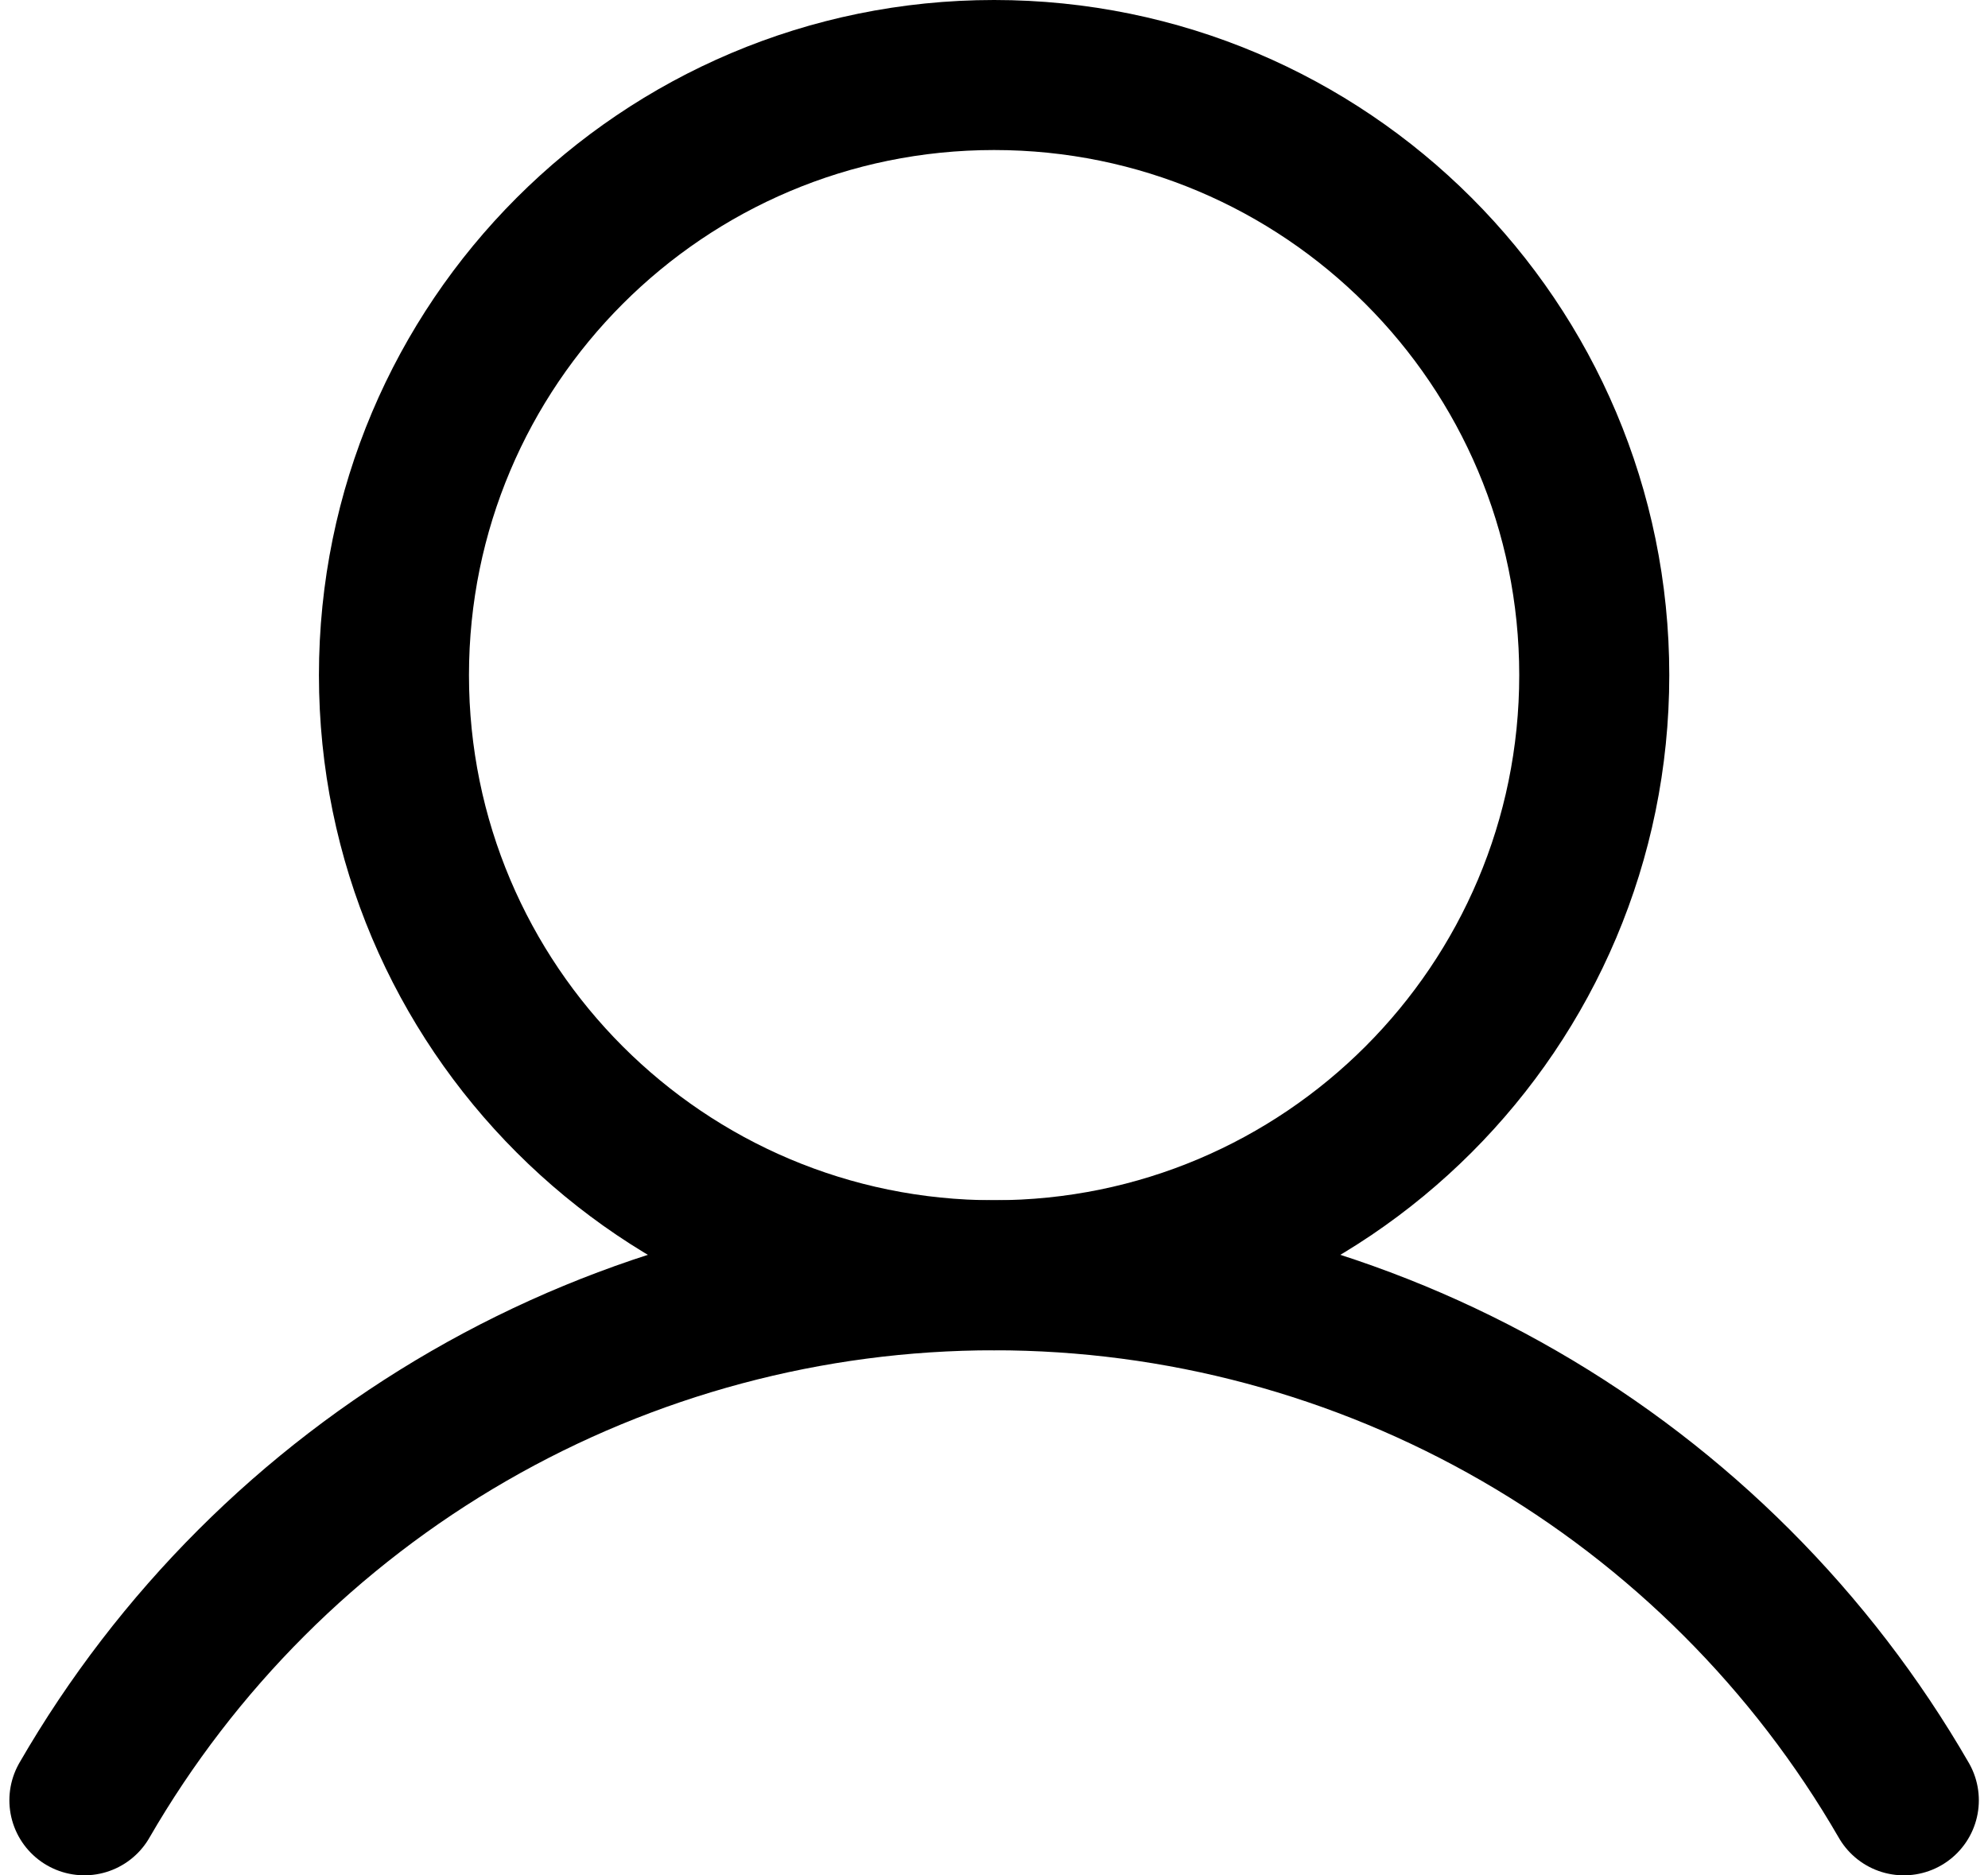 <svg width="212" height="200" viewBox="0 0 212 200" fill="none" xmlns="http://www.w3.org/2000/svg">
<g clip-path="url(#clip0_1081_3)">
<path d="M106.011 136C141.357 136 170.011 107.346 170.011 72C170.011 36.654 141.357 8 106.011 8C70.665 8 42.011 36.654 42.011 72C42.011 107.346 70.665 136 106.011 136Z" stroke="black" stroke-width="16" stroke-miterlimit="10"/>
<path d="M9 191.991C18.836 174.966 32.978 160.83 50.007 151.002C67.035 141.174 86.351 136 106.012 136C125.673 136 144.989 141.174 162.017 151.003C179.046 160.831 193.188 174.968 203.023 191.993" stroke="black" stroke-width="16" stroke-linecap="round" stroke-linejoin="round"/>
</g>
<defs>
<clipPath id="clip0_1081_3">
<rect width="212" height="200" fill="white"/>
</clipPath>
</defs>
</svg>
